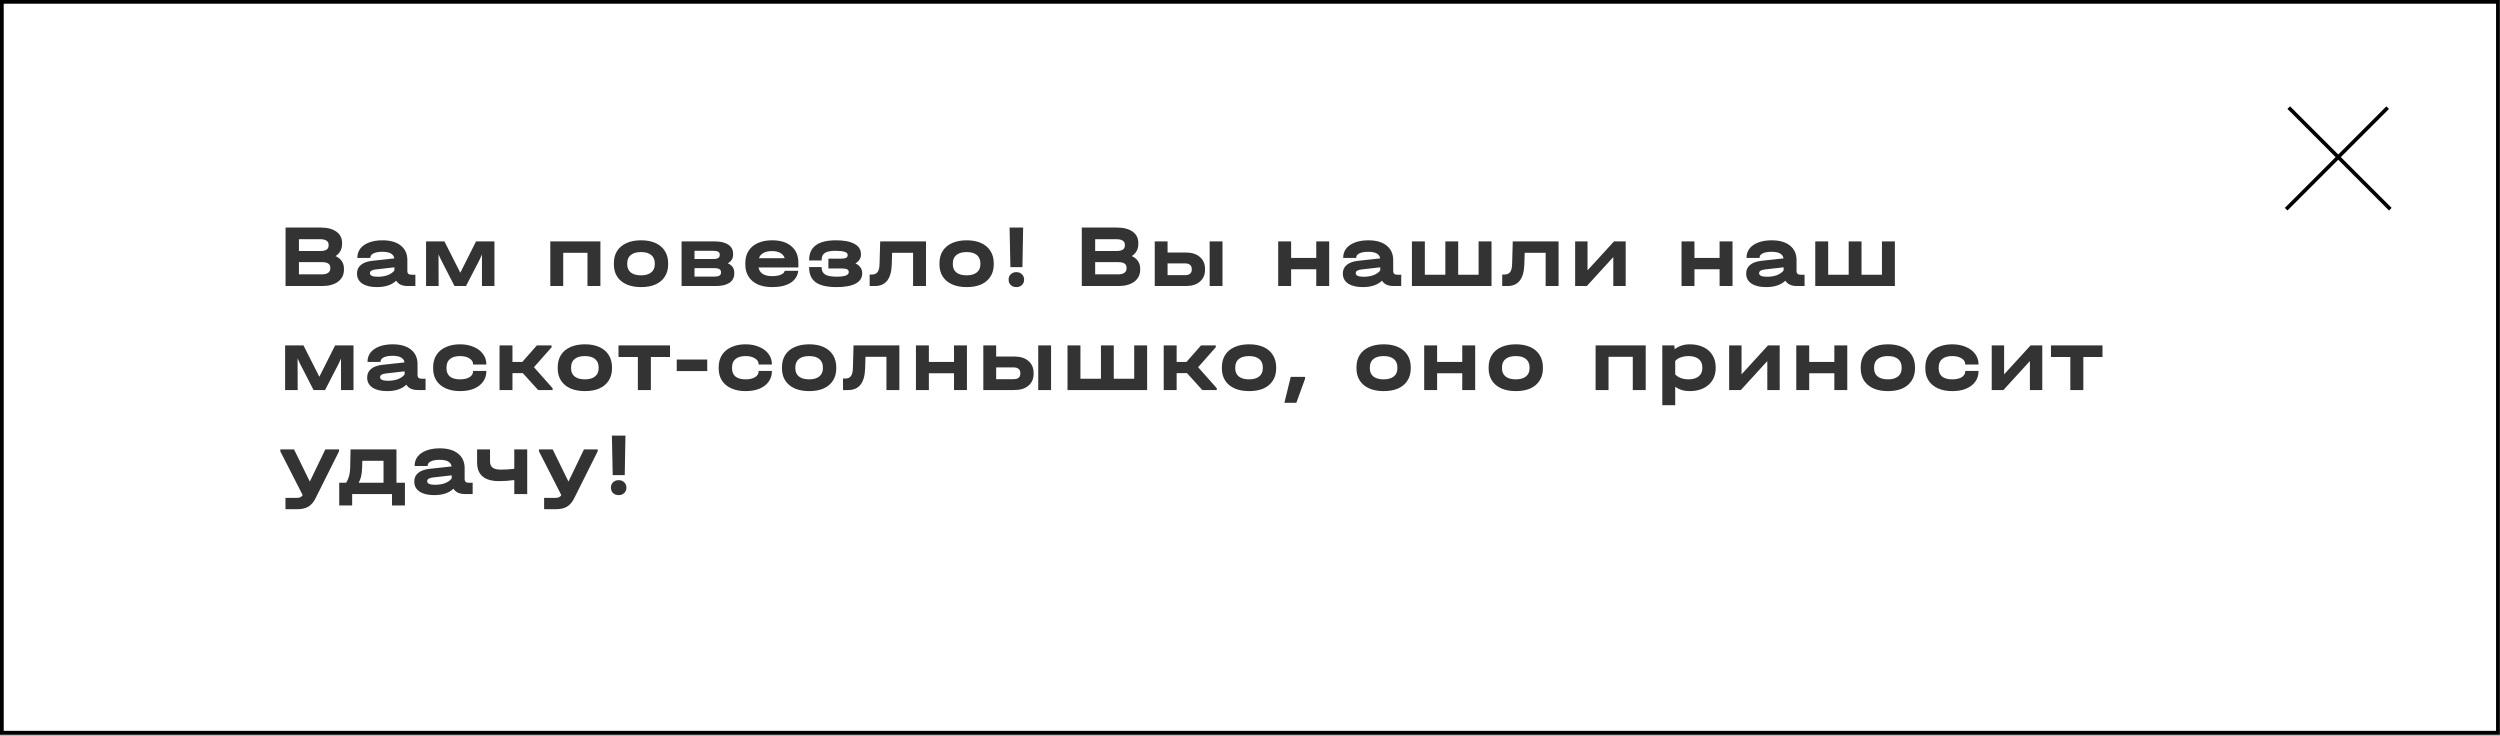 <svg width="673" height="198" viewBox="0 0 673 198" fill="none" xmlns="http://www.w3.org/2000/svg">
<rect x="0" y="0" width="673" height="198" fill="#808080" stroke="none"/>
<rect x="0.5" y="0.5" width="671.936" height="196.742" fill="white" stroke="black"/>
<line x1="616.13" y1="28.975" x2="643.472" y2="56.317" stroke="black"/>
<line y1="-0.5" x2="38.668" y2="-0.5" transform="matrix(-0.707 0.707 0.707 0.707 643.119 29.328)" stroke="black"/>
<path d="M90.336 68.936C91.072 69.272 91.632 69.728 92.016 70.304C92.4 70.88 92.592 71.552 92.592 72.32V72.584C92.592 73.944 92.064 75.024 91.008 75.824C89.952 76.608 88.52 77 86.712 77H76.872V61.256H86.256C88.112 61.256 89.544 61.624 90.552 62.36C91.576 63.08 92.088 64.096 92.088 65.408V65.672C92.088 67.08 91.504 68.168 90.336 68.936ZM80.472 64.4V67.568H86.232C87.72 67.568 88.464 67.08 88.464 66.104V65.864C88.464 65.384 88.272 65.024 87.888 64.784C87.52 64.528 86.976 64.4 86.256 64.4H80.472ZM88.92 72.056C88.92 71.064 88.168 70.568 86.664 70.568H80.472V73.856H86.664C87.384 73.856 87.936 73.72 88.32 73.448C88.72 73.176 88.92 72.792 88.92 72.296V72.056ZM111.82 73.952V77H109.78C109.044 77 108.404 76.88 107.86 76.64C107.332 76.384 106.932 76.024 106.66 75.56C105.444 76.712 103.716 77.288 101.476 77.288C99.78 77.288 98.46 76.968 97.516 76.328C96.572 75.688 96.1 74.792 96.1 73.64C96.1 72.664 96.452 71.888 97.156 71.312C97.86 70.72 98.884 70.352 100.228 70.208L106.156 69.56C105.964 68.376 104.892 67.784 102.94 67.784C101.916 67.784 101.116 67.928 100.54 68.216C99.98 68.488 99.7 68.872 99.7 69.368V69.44H96.196V69.368C96.196 68.424 96.468 67.6 97.012 66.896C97.572 66.192 98.364 65.648 99.388 65.264C100.412 64.88 101.604 64.688 102.964 64.688C105.076 64.688 106.716 65.16 107.884 66.104C109.068 67.048 109.66 68.352 109.66 70.016V72.992C109.66 73.632 110.028 73.952 110.764 73.952H111.82ZM101.716 74.504C102.74 74.504 103.644 74.352 104.428 74.048C105.228 73.728 105.812 73.304 106.18 72.776V71.96L101.14 72.536C100.612 72.6 100.22 72.712 99.964 72.872C99.708 73.032 99.58 73.256 99.58 73.544C99.58 74.184 100.292 74.504 101.716 74.504ZM133.103 64.976V77H129.743V68.504L129.143 69.848L125.447 77H122.351L118.679 69.848L118.055 68.48V69.944L118.079 77H114.695V64.976H119.639L123.911 73.424L128.159 64.976H133.103ZM161.627 64.976V77H158.147V68.048H151.619V77H148.139V64.976H161.627ZM172.595 77.288C171.091 77.288 169.787 77.048 168.683 76.568C167.579 76.072 166.731 75.368 166.139 74.456C165.547 73.528 165.251 72.44 165.251 71.192V70.88C165.251 69.6 165.539 68.496 166.115 67.568C166.707 66.64 167.555 65.928 168.659 65.432C169.763 64.936 171.075 64.688 172.595 64.688C174.099 64.688 175.395 64.936 176.483 65.432C177.571 65.928 178.403 66.64 178.979 67.568C179.571 68.496 179.867 69.6 179.867 70.88V71.192C179.867 72.44 179.571 73.528 178.979 74.456C178.403 75.368 177.571 76.072 176.483 76.568C175.395 77.048 174.099 77.288 172.595 77.288ZM172.571 74.12C173.739 74.12 174.643 73.864 175.283 73.352C175.939 72.84 176.267 72.112 176.267 71.168V70.904C176.267 69.928 175.947 69.176 175.307 68.648C174.667 68.12 173.755 67.856 172.571 67.856C171.371 67.856 170.451 68.12 169.811 68.648C169.171 69.16 168.851 69.912 168.851 70.904V71.168C168.851 72.112 169.171 72.84 169.811 73.352C170.467 73.864 171.387 74.12 172.571 74.12ZM195.913 70.88C197.081 71.392 197.665 72.224 197.665 73.376V73.616C197.665 74.704 197.233 75.544 196.369 76.136C195.505 76.712 194.265 77 192.649 77H183.481V64.976H192.289C193.905 64.976 195.153 65.264 196.033 65.84C196.913 66.416 197.353 67.24 197.353 68.312V68.552C197.353 69.592 196.873 70.368 195.913 70.88ZM186.961 67.52V69.728H192.049C192.609 69.728 193.033 69.64 193.321 69.464C193.609 69.288 193.753 69.04 193.753 68.72V68.48C193.753 67.84 193.185 67.52 192.049 67.52H186.961ZM194.089 73.184C194.089 72.864 193.937 72.616 193.633 72.44C193.345 72.264 192.929 72.176 192.385 72.176H186.961V74.456H192.385C193.521 74.456 194.089 74.112 194.089 73.424V73.184ZM214.92 72.008H204.216C204.328 72.76 204.696 73.336 205.32 73.736C205.944 74.136 206.784 74.336 207.84 74.336C208.8 74.336 209.584 74.208 210.192 73.952C210.8 73.696 211.152 73.344 211.248 72.896H214.896C214.72 74.304 214.016 75.392 212.784 76.16C211.568 76.912 209.92 77.288 207.84 77.288C206.368 77.288 205.088 77.048 204 76.568C202.912 76.072 202.08 75.368 201.504 74.456C200.928 73.544 200.64 72.472 200.64 71.24V70.784C200.64 69.536 200.928 68.456 201.504 67.544C202.096 66.616 202.928 65.912 204 65.432C205.088 64.936 206.368 64.688 207.84 64.688C210.08 64.688 211.816 65.224 213.048 66.296C214.296 67.352 214.92 68.84 214.92 70.76V72.008ZM207.816 67.592C206.888 67.592 206.12 67.76 205.512 68.096C204.904 68.432 204.504 68.904 204.312 69.512H211.248C211.056 68.904 210.664 68.432 210.072 68.096C209.48 67.76 208.728 67.592 207.816 67.592ZM230.277 70.904C230.869 71.176 231.317 71.536 231.621 71.984C231.941 72.416 232.101 72.904 232.101 73.448V73.616C232.101 74.816 231.509 75.728 230.325 76.352C229.157 76.976 227.445 77.288 225.189 77.288C222.677 77.288 220.821 76.864 219.621 76.016C218.421 75.152 217.821 73.824 217.821 72.032V71.888H221.181V72.032C221.181 72.88 221.501 73.504 222.141 73.904C222.781 74.288 223.805 74.48 225.213 74.48C226.285 74.48 227.093 74.384 227.637 74.192C228.197 73.984 228.477 73.696 228.477 73.328V73.184C228.477 72.864 228.325 72.632 228.021 72.488C227.717 72.344 227.237 72.272 226.581 72.272H223.005V69.632H226.341C226.981 69.632 227.445 69.56 227.733 69.416C228.037 69.272 228.189 69.04 228.189 68.72V68.576C228.189 68.224 227.909 67.96 227.349 67.784C226.789 67.608 225.973 67.52 224.901 67.52C223.573 67.52 222.621 67.712 222.045 68.096C221.469 68.464 221.181 69.088 221.181 69.968V70.112H217.821V69.968C217.821 66.448 220.237 64.688 225.069 64.688C227.197 64.688 228.845 65.008 230.013 65.648C231.181 66.288 231.765 67.2 231.765 68.384V68.552C231.765 69.528 231.269 70.312 230.277 70.904ZM249.281 77H245.801V68.048H240.161L240.065 71.192C239.937 75.064 238.425 77 235.529 77H234.113V73.904H234.713C235.417 73.904 235.929 73.68 236.249 73.232C236.585 72.768 236.761 72.016 236.777 70.976L236.945 64.976H249.281V77ZM260.247 77.288C258.743 77.288 257.439 77.048 256.335 76.568C255.231 76.072 254.383 75.368 253.791 74.456C253.199 73.528 252.903 72.44 252.903 71.192V70.88C252.903 69.6 253.191 68.496 253.767 67.568C254.359 66.64 255.207 65.928 256.311 65.432C257.415 64.936 258.727 64.688 260.247 64.688C261.751 64.688 263.047 64.936 264.135 65.432C265.223 65.928 266.055 66.64 266.631 67.568C267.223 68.496 267.519 69.6 267.519 70.88V71.192C267.519 72.44 267.223 73.528 266.631 74.456C266.055 75.368 265.223 76.072 264.135 76.568C263.047 77.048 261.751 77.288 260.247 77.288ZM260.223 74.12C261.391 74.12 262.295 73.864 262.935 73.352C263.591 72.84 263.919 72.112 263.919 71.168V70.904C263.919 69.928 263.599 69.176 262.959 68.648C262.319 68.12 261.407 67.856 260.223 67.856C259.023 67.856 258.103 68.12 257.463 68.648C256.823 69.16 256.503 69.912 256.503 70.904V71.168C256.503 72.112 256.823 72.84 257.463 73.352C258.119 73.864 259.039 74.12 260.223 74.12ZM275.428 61.256L275.236 71.912H271.996L271.78 61.256H275.428ZM273.604 77.288C272.996 77.288 272.492 77.104 272.092 76.736C271.708 76.352 271.516 75.864 271.516 75.272C271.516 74.68 271.708 74.2 272.092 73.832C272.492 73.448 272.996 73.256 273.604 73.256C274.212 73.256 274.708 73.448 275.092 73.832C275.492 74.2 275.692 74.68 275.692 75.272C275.692 75.864 275.492 76.352 275.092 76.736C274.708 77.104 274.212 77.288 273.604 77.288ZM304.683 68.936C305.419 69.272 305.979 69.728 306.363 70.304C306.747 70.88 306.939 71.552 306.939 72.32V72.584C306.939 73.944 306.411 75.024 305.355 75.824C304.299 76.608 302.867 77 301.059 77H291.219V61.256H300.603C302.459 61.256 303.891 61.624 304.899 62.36C305.923 63.08 306.435 64.096 306.435 65.408V65.672C306.435 67.08 305.851 68.168 304.683 68.936ZM294.819 64.4V67.568H300.579C302.067 67.568 302.811 67.08 302.811 66.104V65.864C302.811 65.384 302.619 65.024 302.235 64.784C301.867 64.528 301.323 64.4 300.603 64.4H294.819ZM303.267 72.056C303.267 71.064 302.515 70.568 301.011 70.568H294.819V73.856H301.011C301.731 73.856 302.283 73.72 302.667 73.448C303.067 73.176 303.267 72.792 303.267 72.296V72.056ZM319.207 67.976C320.823 67.976 322.087 68.376 322.999 69.176C323.927 69.96 324.391 71.032 324.391 72.392V72.656C324.391 73.984 323.927 75.04 322.999 75.824C322.087 76.608 320.823 77 319.207 77H310.855V64.976H314.311V67.976H319.207ZM329.095 64.976V77H325.639V64.976H329.095ZM320.815 72.368C320.815 71.904 320.655 71.544 320.335 71.288C320.031 71.032 319.575 70.904 318.967 70.904H314.311V74.072H318.967C319.575 74.072 320.031 73.952 320.335 73.712C320.655 73.456 320.815 73.104 320.815 72.656V72.368ZM347.569 64.976V69.44H354.337V64.976H357.817V77H354.337V72.488H347.569V77H344.089V64.976H347.569ZM377.211 73.952V77H375.171C374.435 77 373.795 76.88 373.251 76.64C372.723 76.384 372.323 76.024 372.051 75.56C370.835 76.712 369.107 77.288 366.867 77.288C365.171 77.288 363.851 76.968 362.907 76.328C361.963 75.688 361.491 74.792 361.491 73.64C361.491 72.664 361.843 71.888 362.547 71.312C363.251 70.72 364.275 70.352 365.619 70.208L371.547 69.56C371.355 68.376 370.283 67.784 368.331 67.784C367.307 67.784 366.507 67.928 365.931 68.216C365.371 68.488 365.091 68.872 365.091 69.368V69.44H361.587V69.368C361.587 68.424 361.859 67.6 362.403 66.896C362.963 66.192 363.755 65.648 364.779 65.264C365.803 64.88 366.995 64.688 368.355 64.688C370.467 64.688 372.107 65.16 373.275 66.104C374.459 67.048 375.051 68.352 375.051 70.016V72.992C375.051 73.632 375.419 73.952 376.155 73.952H377.211ZM367.107 74.504C368.131 74.504 369.035 74.352 369.819 74.048C370.619 73.728 371.203 73.304 371.571 72.776V71.96L366.531 72.536C366.003 72.6 365.611 72.712 365.355 72.872C365.099 73.032 364.971 73.256 364.971 73.544C364.971 74.184 365.683 74.504 367.107 74.504ZM383.567 64.976V73.952H389.087V64.976H392.543V73.952H398.039V64.976H401.519V77H380.087V64.976H383.567ZM419.568 77H416.088V68.048H410.448L410.352 71.192C410.224 75.064 408.712 77 405.816 77H404.4V73.904H405C405.704 73.904 406.216 73.68 406.536 73.232C406.872 72.768 407.048 72.016 407.064 70.976L407.232 64.976H419.568V77ZM427.366 64.976V72.776L434.494 64.976H437.638V77H434.302V69.2L427.174 77H424.03V64.976H427.366ZM456.149 64.976V69.44H462.917V64.976H466.397V77H462.917V72.488H456.149V77H452.669V64.976H456.149ZM485.791 73.952V77H483.751C483.015 77 482.375 76.88 481.831 76.64C481.303 76.384 480.903 76.024 480.631 75.56C479.415 76.712 477.687 77.288 475.447 77.288C473.751 77.288 472.431 76.968 471.487 76.328C470.543 75.688 470.071 74.792 470.071 73.64C470.071 72.664 470.423 71.888 471.127 71.312C471.831 70.72 472.855 70.352 474.199 70.208L480.127 69.56C479.935 68.376 478.863 67.784 476.911 67.784C475.887 67.784 475.087 67.928 474.511 68.216C473.951 68.488 473.671 68.872 473.671 69.368V69.44H470.167V69.368C470.167 68.424 470.439 67.6 470.983 66.896C471.543 66.192 472.335 65.648 473.359 65.264C474.383 64.88 475.575 64.688 476.935 64.688C479.047 64.688 480.687 65.16 481.855 66.104C483.039 67.048 483.631 68.352 483.631 70.016V72.992C483.631 73.632 483.999 73.952 484.735 73.952H485.791ZM475.687 74.504C476.711 74.504 477.615 74.352 478.399 74.048C479.199 73.728 479.783 73.304 480.151 72.776V71.96L475.111 72.536C474.583 72.6 474.191 72.712 473.935 72.872C473.679 73.032 473.551 73.256 473.551 73.544C473.551 74.184 474.263 74.504 475.687 74.504ZM492.147 64.976V73.952H497.667V64.976H501.123V73.952H506.619V64.976H510.099V77H488.667V64.976H492.147ZM95.16 92.976V105H91.8V96.504L91.2 97.848L87.504 105H84.408L80.736 97.848L80.112 96.48V97.944L80.136 105H76.752V92.976H81.696L85.968 101.424L90.216 92.976H95.16ZM114.562 101.952V105H112.522C111.786 105 111.146 104.88 110.602 104.64C110.074 104.384 109.674 104.024 109.402 103.56C108.186 104.712 106.458 105.288 104.218 105.288C102.522 105.288 101.202 104.968 100.258 104.328C99.314 103.688 98.842 102.792 98.842 101.64C98.842 100.664 99.194 99.888 99.898 99.312C100.602 98.72 101.626 98.352 102.97 98.208L108.898 97.56C108.706 96.376 107.634 95.784 105.682 95.784C104.658 95.784 103.858 95.928 103.282 96.216C102.722 96.488 102.442 96.872 102.442 97.368V97.44H98.938V97.368C98.938 96.424 99.21 95.6 99.754 94.896C100.314 94.192 101.106 93.648 102.13 93.264C103.154 92.88 104.346 92.688 105.706 92.688C107.818 92.688 109.458 93.16 110.626 94.104C111.81 95.048 112.402 96.352 112.402 98.016V100.992C112.402 101.632 112.77 101.952 113.506 101.952H114.562ZM104.458 102.504C105.482 102.504 106.386 102.352 107.17 102.048C107.97 101.728 108.554 101.304 108.922 100.776V99.96L103.882 100.536C103.354 100.6 102.962 100.712 102.706 100.872C102.45 101.032 102.322 101.256 102.322 101.544C102.322 102.184 103.034 102.504 104.458 102.504ZM123.846 105.288C122.374 105.288 121.086 105.04 119.982 104.544C118.894 104.048 118.054 103.344 117.462 102.432C116.886 101.52 116.598 100.44 116.598 99.192V98.88C116.598 97.616 116.886 96.52 117.462 95.592C118.054 94.664 118.894 93.952 119.982 93.456C121.086 92.944 122.374 92.688 123.846 92.688C125.206 92.688 126.422 92.92 127.494 93.384C128.582 93.832 129.422 94.464 130.014 95.28C130.622 96.08 130.926 97 130.926 98.04V98.136H127.35V98.04C127.35 97.4 127.022 96.88 126.366 96.48C125.726 96.064 124.886 95.856 123.846 95.856C122.662 95.856 121.758 96.12 121.134 96.648C120.51 97.16 120.198 97.912 120.198 98.904V99.168C120.198 100.128 120.51 100.864 121.134 101.376C121.758 101.872 122.662 102.12 123.846 102.12C124.902 102.12 125.75 101.928 126.39 101.544C127.03 101.144 127.35 100.616 127.35 99.96V99.864H130.926V99.96C130.926 101.016 130.63 101.952 130.038 102.768C129.462 103.568 128.638 104.192 127.566 104.64C126.51 105.072 125.27 105.288 123.846 105.288ZM148.756 104.496V105H144.868L140.74 100.44H137.956V105H134.476V92.976H137.956V97.44H140.596L144.532 92.976H148.492V93.48L143.74 98.856L148.756 104.496ZM157.479 105.288C155.975 105.288 154.671 105.048 153.567 104.568C152.463 104.072 151.615 103.368 151.023 102.456C150.431 101.528 150.135 100.44 150.135 99.192V98.88C150.135 97.6 150.423 96.496 150.999 95.568C151.591 94.64 152.439 93.928 153.543 93.432C154.647 92.936 155.959 92.688 157.479 92.688C158.983 92.688 160.279 92.936 161.367 93.432C162.455 93.928 163.287 94.64 163.863 95.568C164.455 96.496 164.751 97.6 164.751 98.88V99.192C164.751 100.44 164.455 101.528 163.863 102.456C163.287 103.368 162.455 104.072 161.367 104.568C160.279 105.048 158.983 105.288 157.479 105.288ZM157.455 102.12C158.623 102.12 159.527 101.864 160.167 101.352C160.823 100.84 161.151 100.112 161.151 99.168V98.904C161.151 97.928 160.831 97.176 160.191 96.648C159.551 96.12 158.639 95.856 157.455 95.856C156.255 95.856 155.335 96.12 154.695 96.648C154.055 97.16 153.735 97.912 153.735 98.904V99.168C153.735 100.112 154.055 100.84 154.695 101.352C155.351 101.864 156.271 102.12 157.455 102.12ZM166.503 96.096V92.976H180.375V96.096H175.215V105H171.711V96.096H166.503ZM190.387 96.792V99.888H182.179V96.792H190.387ZM200.716 105.288C199.244 105.288 197.956 105.04 196.852 104.544C195.764 104.048 194.924 103.344 194.332 102.432C193.756 101.52 193.468 100.44 193.468 99.192V98.88C193.468 97.616 193.756 96.52 194.332 95.592C194.924 94.664 195.764 93.952 196.852 93.456C197.956 92.944 199.244 92.688 200.716 92.688C202.076 92.688 203.292 92.92 204.364 93.384C205.452 93.832 206.292 94.464 206.884 95.28C207.492 96.08 207.796 97 207.796 98.04V98.136H204.22V98.04C204.22 97.4 203.892 96.88 203.236 96.48C202.596 96.064 201.756 95.856 200.716 95.856C199.532 95.856 198.628 96.12 198.004 96.648C197.38 97.16 197.068 97.912 197.068 98.904V99.168C197.068 100.128 197.38 100.864 198.004 101.376C198.628 101.872 199.532 102.12 200.716 102.12C201.772 102.12 202.62 101.928 203.26 101.544C203.9 101.144 204.22 100.616 204.22 99.96V99.864H207.796V99.96C207.796 101.016 207.5 101.952 206.908 102.768C206.332 103.568 205.508 104.192 204.436 104.64C203.38 105.072 202.14 105.288 200.716 105.288ZM217.85 105.288C216.346 105.288 215.042 105.048 213.938 104.568C212.834 104.072 211.986 103.368 211.394 102.456C210.802 101.528 210.506 100.44 210.506 99.192V98.88C210.506 97.6 210.794 96.496 211.37 95.568C211.962 94.64 212.81 93.928 213.914 93.432C215.018 92.936 216.33 92.688 217.85 92.688C219.354 92.688 220.65 92.936 221.738 93.432C222.826 93.928 223.658 94.64 224.234 95.568C224.826 96.496 225.122 97.6 225.122 98.88V99.192C225.122 100.44 224.826 101.528 224.234 102.456C223.658 103.368 222.826 104.072 221.738 104.568C220.65 105.048 219.354 105.288 217.85 105.288ZM217.826 102.12C218.994 102.12 219.898 101.864 220.538 101.352C221.194 100.84 221.522 100.112 221.522 99.168V98.904C221.522 97.928 221.202 97.176 220.562 96.648C219.922 96.12 219.01 95.856 217.826 95.856C216.626 95.856 215.706 96.12 215.066 96.648C214.426 97.16 214.106 97.912 214.106 98.904V99.168C214.106 100.112 214.426 100.84 215.066 101.352C215.722 101.864 216.642 102.12 217.826 102.12ZM242.109 105H238.629V96.048H232.989L232.893 99.192C232.765 103.064 231.253 105 228.357 105H226.941V101.904H227.541C228.245 101.904 228.757 101.68 229.077 101.232C229.413 100.768 229.589 100.016 229.605 98.976L229.773 92.976H242.109V105ZM250.051 92.976V97.44H256.819V92.976H260.299V105H256.819V100.488H250.051V105H246.571V92.976H250.051ZM273.061 95.976C274.677 95.976 275.941 96.376 276.853 97.176C277.781 97.96 278.245 99.032 278.245 100.392V100.656C278.245 101.984 277.781 103.04 276.853 103.824C275.941 104.608 274.677 105 273.061 105H264.709V92.976H268.165V95.976H273.061ZM282.949 92.976V105H279.493V92.976H282.949ZM274.669 100.368C274.669 99.904 274.509 99.544 274.189 99.288C273.885 99.032 273.429 98.904 272.821 98.904H268.165V102.072H272.821C273.429 102.072 273.885 101.952 274.189 101.712C274.509 101.456 274.669 101.104 274.669 100.656V100.368ZM290.854 92.976V101.952H296.374V92.976H299.83V101.952H305.326V92.976H308.806V105H287.374V92.976H290.854ZM327.551 104.496V105H323.663L319.535 100.44H316.751V105H313.271V92.976H316.751V97.44H319.391L323.327 92.976H327.287V93.48L322.535 98.856L327.551 104.496ZM336.274 105.288C334.77 105.288 333.466 105.048 332.362 104.568C331.258 104.072 330.41 103.368 329.818 102.456C329.226 101.528 328.93 100.44 328.93 99.192V98.88C328.93 97.6 329.218 96.496 329.794 95.568C330.386 94.64 331.234 93.928 332.338 93.432C333.442 92.936 334.754 92.688 336.274 92.688C337.778 92.688 339.074 92.936 340.162 93.432C341.25 93.928 342.082 94.64 342.658 95.568C343.25 96.496 343.546 97.6 343.546 98.88V99.192C343.546 100.44 343.25 101.528 342.658 102.456C342.082 103.368 341.25 104.072 340.162 104.568C339.074 105.048 337.778 105.288 336.274 105.288ZM336.25 102.12C337.418 102.12 338.322 101.864 338.962 101.352C339.618 100.84 339.946 100.112 339.946 99.168V98.904C339.946 97.928 339.626 97.176 338.986 96.648C338.346 96.12 337.434 95.856 336.25 95.856C335.05 95.856 334.13 96.12 333.49 96.648C332.85 97.16 332.53 97.912 332.53 98.904V99.168C332.53 100.112 332.85 100.84 333.49 101.352C334.146 101.864 335.066 102.12 336.25 102.12ZM351.329 101.448V101.952L348.977 108.432H345.761L347.465 101.448H351.329ZM372.506 105.288C371.002 105.288 369.698 105.048 368.594 104.568C367.49 104.072 366.642 103.368 366.05 102.456C365.458 101.528 365.162 100.44 365.162 99.192V98.88C365.162 97.6 365.45 96.496 366.026 95.568C366.618 94.64 367.466 93.928 368.57 93.432C369.674 92.936 370.986 92.688 372.506 92.688C374.01 92.688 375.306 92.936 376.394 93.432C377.482 93.928 378.314 94.64 378.89 95.568C379.482 96.496 379.778 97.6 379.778 98.88V99.192C379.778 100.44 379.482 101.528 378.89 102.456C378.314 103.368 377.482 104.072 376.394 104.568C375.306 105.048 374.01 105.288 372.506 105.288ZM372.482 102.12C373.65 102.12 374.554 101.864 375.194 101.352C375.85 100.84 376.178 100.112 376.178 99.168V98.904C376.178 97.928 375.858 97.176 375.218 96.648C374.578 96.12 373.666 95.856 372.482 95.856C371.282 95.856 370.362 96.12 369.722 96.648C369.082 97.16 368.762 97.912 368.762 98.904V99.168C368.762 100.112 369.082 100.84 369.722 101.352C370.378 101.864 371.298 102.12 372.482 102.12ZM386.871 92.976V97.44H393.639V92.976H397.119V105H393.639V100.488H386.871V105H383.391V92.976H386.871ZM408.082 105.288C406.578 105.288 405.274 105.048 404.17 104.568C403.066 104.072 402.218 103.368 401.626 102.456C401.034 101.528 400.738 100.44 400.738 99.192V98.88C400.738 97.6 401.026 96.496 401.602 95.568C402.194 94.64 403.042 93.928 404.146 93.432C405.25 92.936 406.562 92.688 408.082 92.688C409.586 92.688 410.882 92.936 411.97 93.432C413.058 93.928 413.89 94.64 414.466 95.568C415.058 96.496 415.354 97.6 415.354 98.88V99.192C415.354 100.44 415.058 101.528 414.466 102.456C413.89 103.368 413.058 104.072 411.97 104.568C410.882 105.048 409.586 105.288 408.082 105.288ZM408.058 102.12C409.226 102.12 410.13 101.864 410.77 101.352C411.426 100.84 411.754 100.112 411.754 99.168V98.904C411.754 97.928 411.434 97.176 410.794 96.648C410.154 96.12 409.242 95.856 408.058 95.856C406.858 95.856 405.938 96.12 405.298 96.648C404.658 97.16 404.338 97.912 404.338 98.904V99.168C404.338 100.112 404.658 100.84 405.298 101.352C405.954 101.864 406.874 102.12 408.058 102.12ZM443.025 92.976V105H439.545V96.048H433.017V105H429.537V92.976H443.025ZM454.881 92.688C456.289 92.688 457.521 92.944 458.577 93.456C459.633 93.952 460.441 94.672 461.001 95.616C461.577 96.544 461.865 97.624 461.865 98.856V99.096C461.865 100.328 461.577 101.416 461.001 102.36C460.425 103.288 459.609 104.008 458.553 104.52C457.513 105.032 456.289 105.288 454.881 105.288C453.345 105.288 452.041 104.896 450.969 104.112V109.08H447.489V92.976H450.729L450.825 94.008C451.961 93.128 453.313 92.688 454.881 92.688ZM458.265 98.856C458.265 97.912 457.937 97.176 457.281 96.648C456.625 96.12 455.713 95.856 454.545 95.856C453.777 95.856 453.073 95.976 452.433 96.216C451.809 96.44 451.321 96.76 450.969 97.176V100.776C451.337 101.192 451.833 101.52 452.457 101.76C453.097 102 453.793 102.12 454.545 102.12C455.713 102.12 456.625 101.856 457.281 101.328C457.937 100.8 458.265 100.056 458.265 99.096V98.856ZM468.824 92.976V100.776L475.952 92.976H479.096V105H475.76V97.2L468.632 105H465.488V92.976H468.824ZM487.038 92.976V97.44H493.806V92.976H497.286V105H493.806V100.488H487.038V105H483.558V92.976H487.038ZM508.248 105.288C506.744 105.288 505.44 105.048 504.336 104.568C503.232 104.072 502.384 103.368 501.792 102.456C501.2 101.528 500.904 100.44 500.904 99.192V98.88C500.904 97.6 501.192 96.496 501.768 95.568C502.36 94.64 503.208 93.928 504.312 93.432C505.416 92.936 506.728 92.688 508.248 92.688C509.752 92.688 511.048 92.936 512.136 93.432C513.224 93.928 514.056 94.64 514.632 95.568C515.224 96.496 515.52 97.6 515.52 98.88V99.192C515.52 100.44 515.224 101.528 514.632 102.456C514.056 103.368 513.224 104.072 512.136 104.568C511.048 105.048 509.752 105.288 508.248 105.288ZM508.224 102.12C509.392 102.12 510.296 101.864 510.936 101.352C511.592 100.84 511.92 100.112 511.92 99.168V98.904C511.92 97.928 511.6 97.176 510.96 96.648C510.32 96.12 509.408 95.856 508.224 95.856C507.024 95.856 506.104 96.12 505.464 96.648C504.824 97.16 504.504 97.912 504.504 98.904V99.168C504.504 100.112 504.824 100.84 505.464 101.352C506.12 101.864 507.04 102.12 508.224 102.12ZM525.542 105.288C524.07 105.288 522.782 105.04 521.678 104.544C520.59 104.048 519.75 103.344 519.158 102.432C518.582 101.52 518.294 100.44 518.294 99.192V98.88C518.294 97.616 518.582 96.52 519.158 95.592C519.75 94.664 520.59 93.952 521.678 93.456C522.782 92.944 524.07 92.688 525.542 92.688C526.902 92.688 528.118 92.92 529.19 93.384C530.278 93.832 531.118 94.464 531.71 95.28C532.318 96.08 532.622 97 532.622 98.04V98.136H529.046V98.04C529.046 97.4 528.718 96.88 528.062 96.48C527.422 96.064 526.582 95.856 525.542 95.856C524.358 95.856 523.454 96.12 522.83 96.648C522.206 97.16 521.894 97.912 521.894 98.904V99.168C521.894 100.128 522.206 100.864 522.83 101.376C523.454 101.872 524.358 102.12 525.542 102.12C526.598 102.12 527.446 101.928 528.086 101.544C528.726 101.144 529.046 100.616 529.046 99.96V99.864H532.622V99.96C532.622 101.016 532.326 101.952 531.734 102.768C531.158 103.568 530.334 104.192 529.262 104.64C528.206 105.072 526.966 105.288 525.542 105.288ZM539.508 92.976V100.776L546.636 92.976H549.78V105H546.444V97.2L539.316 105H536.172V92.976H539.508ZM552.122 96.096V92.976H565.994V96.096H560.834V105H557.33V96.096H552.122ZM91.272 120.976V121.48L84.912 134.2C84.4 135.208 83.768 135.936 83.016 136.384C82.264 136.848 81.256 137.08 79.992 137.08H76.848V134.032H79.824C80.256 134.032 80.592 133.976 80.832 133.864C81.088 133.768 81.304 133.576 81.48 133.288L75.456 121.48V120.976H79.152L83.4 129.64L87.576 120.976H91.272ZM109.007 129.952V136.072H105.527V133H94.799V136.072H91.319V129.952H93.191C93.543 129.392 93.807 128.784 93.983 128.128C94.159 127.472 94.255 126.704 94.271 125.824L94.367 120.976H106.727V129.952H109.007ZM103.247 129.952V124.048H97.535L97.487 125.848C97.455 126.776 97.367 127.56 97.223 128.2C97.079 128.84 96.855 129.424 96.551 129.952H103.247ZM127.241 129.952V133H125.201C124.465 133 123.825 132.88 123.281 132.64C122.753 132.384 122.353 132.024 122.081 131.56C120.865 132.712 119.137 133.288 116.897 133.288C115.201 133.288 113.881 132.968 112.937 132.328C111.993 131.688 111.521 130.792 111.521 129.64C111.521 128.664 111.873 127.888 112.577 127.312C113.281 126.72 114.305 126.352 115.649 126.208L121.577 125.56C121.385 124.376 120.313 123.784 118.361 123.784C117.337 123.784 116.537 123.928 115.961 124.216C115.401 124.488 115.121 124.872 115.121 125.368V125.44H111.617V125.368C111.617 124.424 111.889 123.6 112.433 122.896C112.993 122.192 113.785 121.648 114.809 121.264C115.833 120.88 117.025 120.688 118.385 120.688C120.497 120.688 122.137 121.16 123.305 122.104C124.489 123.048 125.081 124.352 125.081 126.016V128.992C125.081 129.632 125.449 129.952 126.185 129.952H127.241ZM117.137 130.504C118.161 130.504 119.065 130.352 119.849 130.048C120.649 129.728 121.233 129.304 121.601 128.776V127.96L116.561 128.536C116.033 128.6 115.641 128.712 115.385 128.872C115.129 129.032 115.001 129.256 115.001 129.544C115.001 130.184 115.713 130.504 117.137 130.504ZM141.923 120.976V133H138.443V129.232C137.051 129.424 135.699 129.52 134.387 129.52C130.419 129.52 128.435 127.848 128.435 124.504V120.976H131.915V124.264C131.915 125 132.155 125.544 132.635 125.896C133.115 126.248 133.859 126.424 134.867 126.424C135.923 126.424 137.115 126.352 138.443 126.208V120.976H141.923ZM160.901 120.976V121.48L154.541 134.2C154.029 135.208 153.397 135.936 152.645 136.384C151.893 136.848 150.885 137.08 149.621 137.08H146.477V134.032H149.453C149.885 134.032 150.221 133.976 150.461 133.864C150.717 133.768 150.933 133.576 151.109 133.288L145.085 121.48V120.976H148.781L153.029 129.64L157.205 120.976H160.901ZM168.371 117.256L168.179 127.912H164.939L164.723 117.256H168.371ZM166.547 133.288C165.939 133.288 165.435 133.104 165.035 132.736C164.651 132.352 164.459 131.864 164.459 131.272C164.459 130.68 164.651 130.2 165.035 129.832C165.435 129.448 165.939 129.256 166.547 129.256C167.155 129.256 167.651 129.448 168.035 129.832C168.435 130.2 168.635 130.68 168.635 131.272C168.635 131.864 168.435 132.352 168.035 132.736C167.651 133.104 167.155 133.288 166.547 133.288Z" fill="black" fill-opacity="0.8"/>
</svg>
